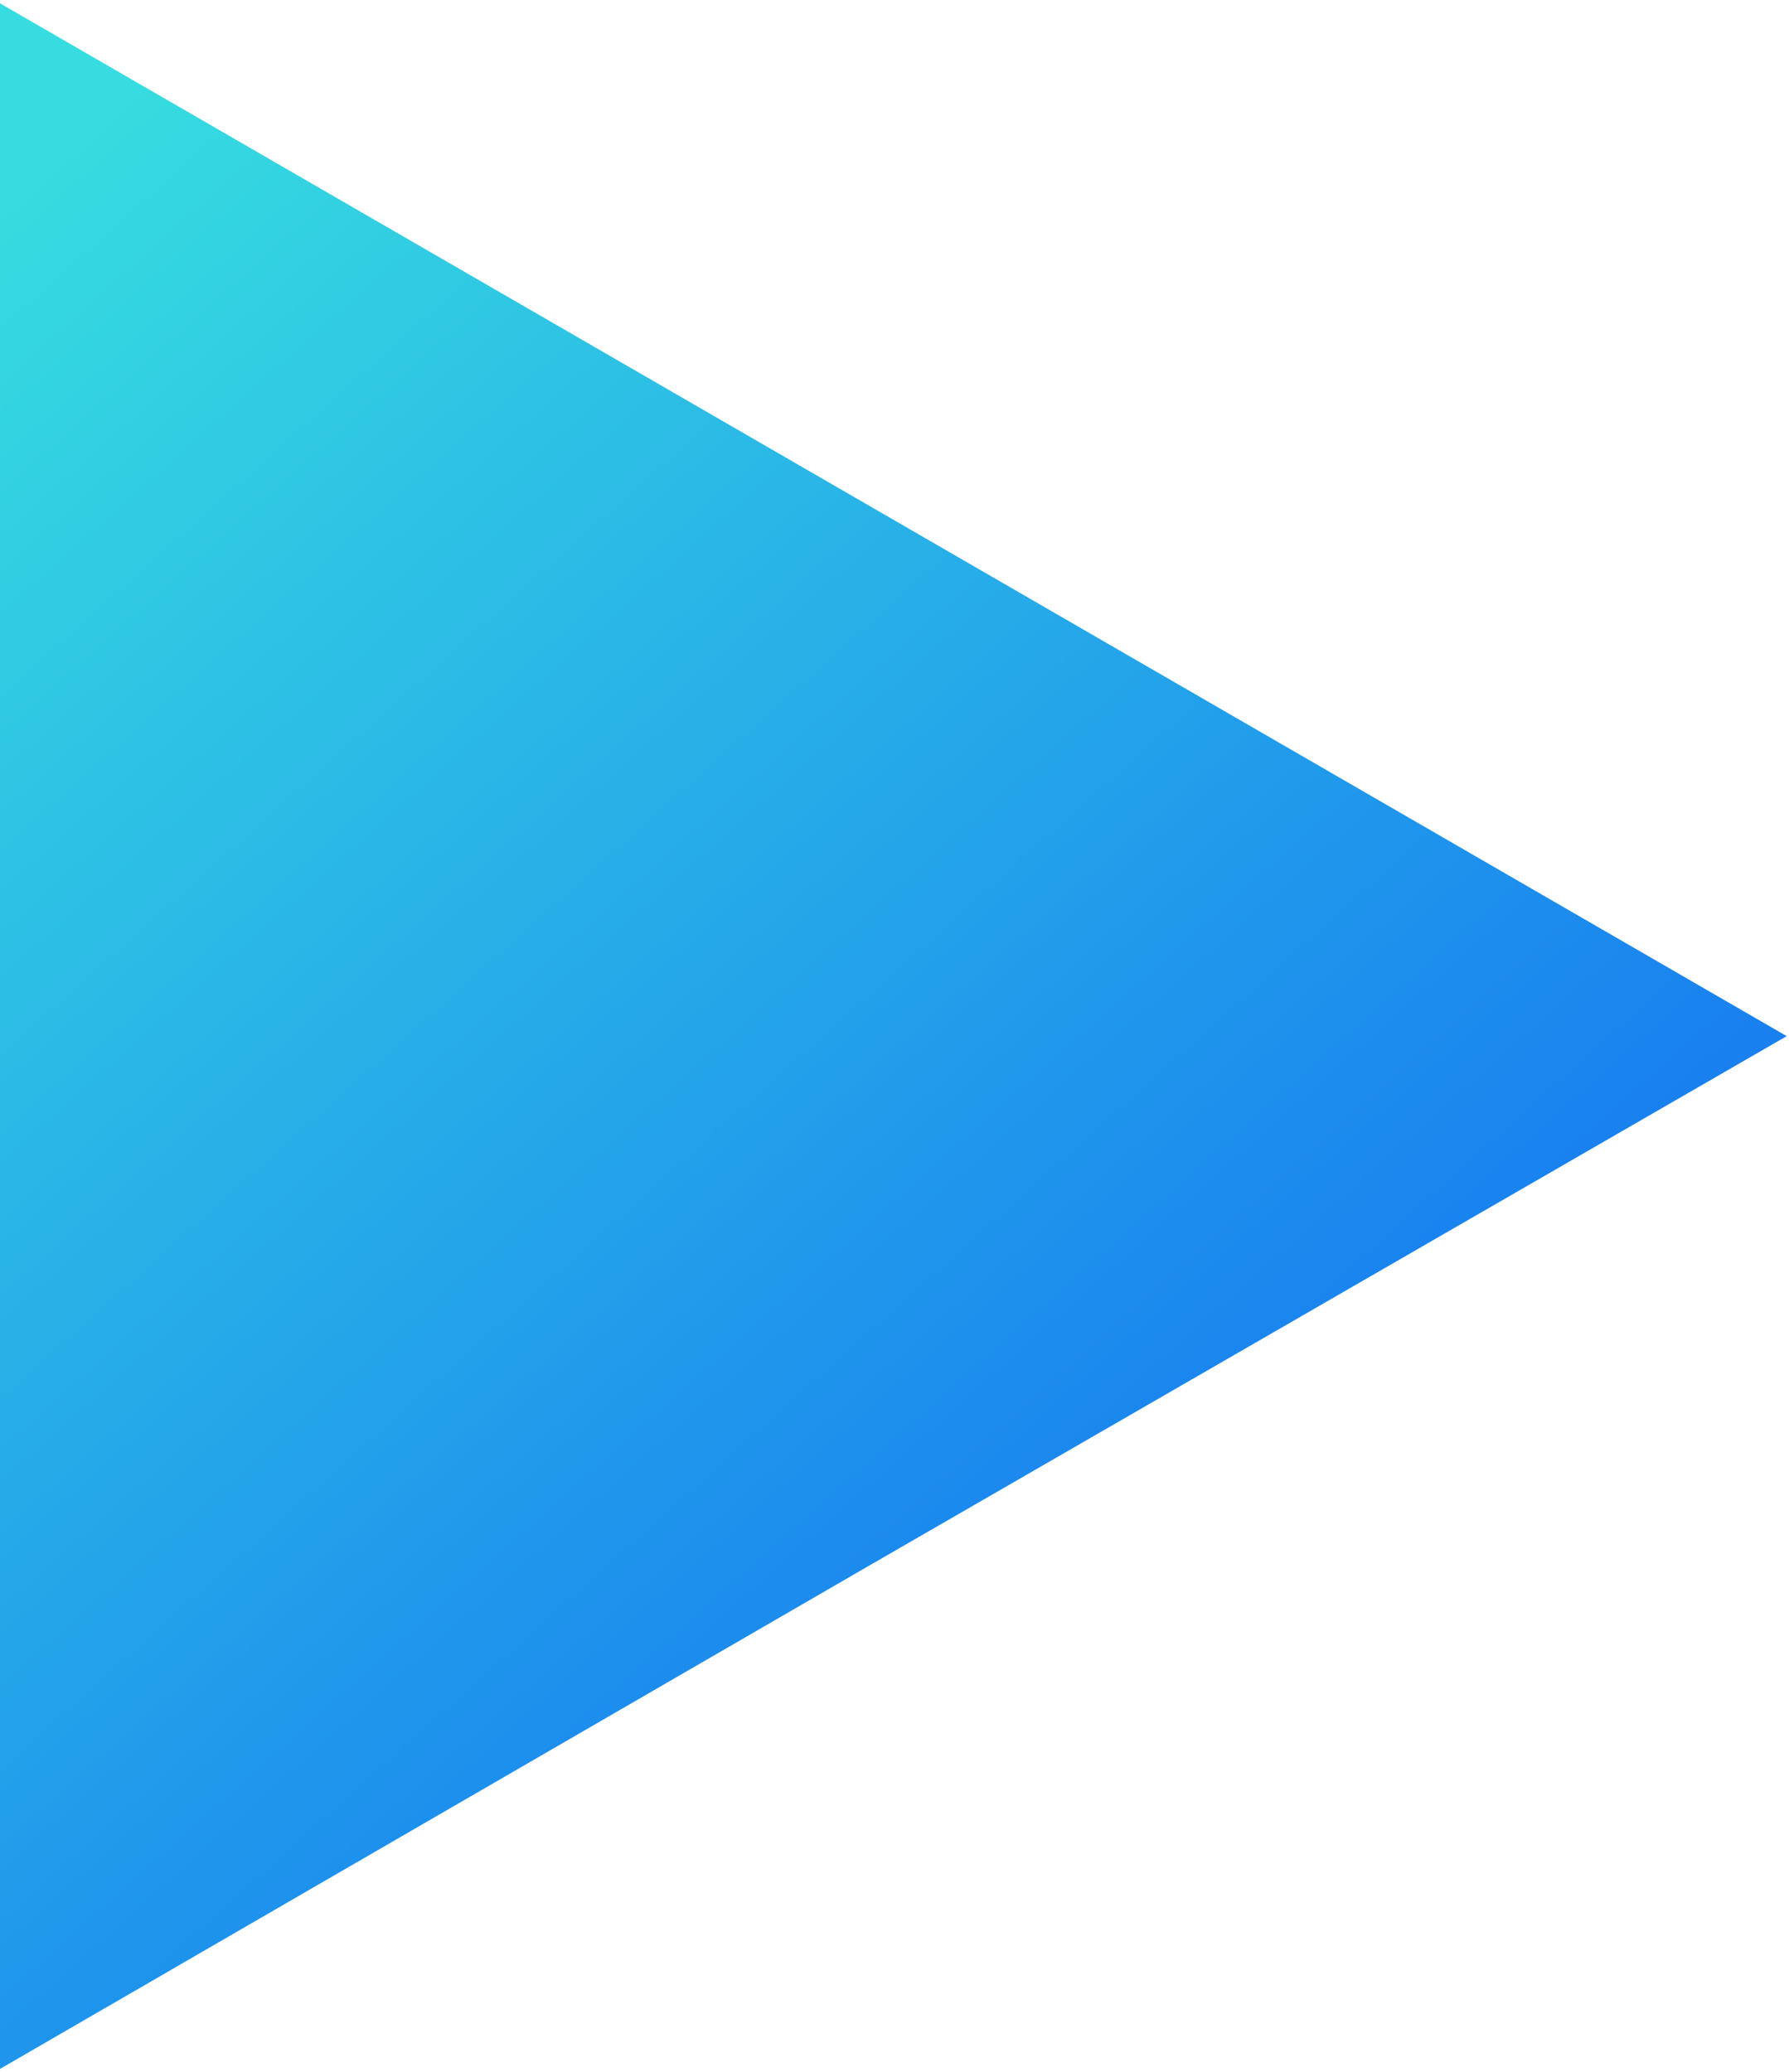 <svg xmlns="http://www.w3.org/2000/svg" width="391" height="453" viewBox="0 0 391 453">
    <defs>
        <linearGradient id="a" x1="92.642%" x2="1.567%" y1="12.253%" y2="83.732%">
            <stop offset="0%" stop-color="#0F64F4"/>
            <stop offset="100%" stop-color="#36DCE0"/>
        </linearGradient>
    </defs>
    <path fill="url(#a)" fill-rule="evenodd" d="M188.996 1189L72.491 1390.508-44 1592h466l-116.506-201.16z" transform="rotate(90 771 808.5)"/>
</svg>
